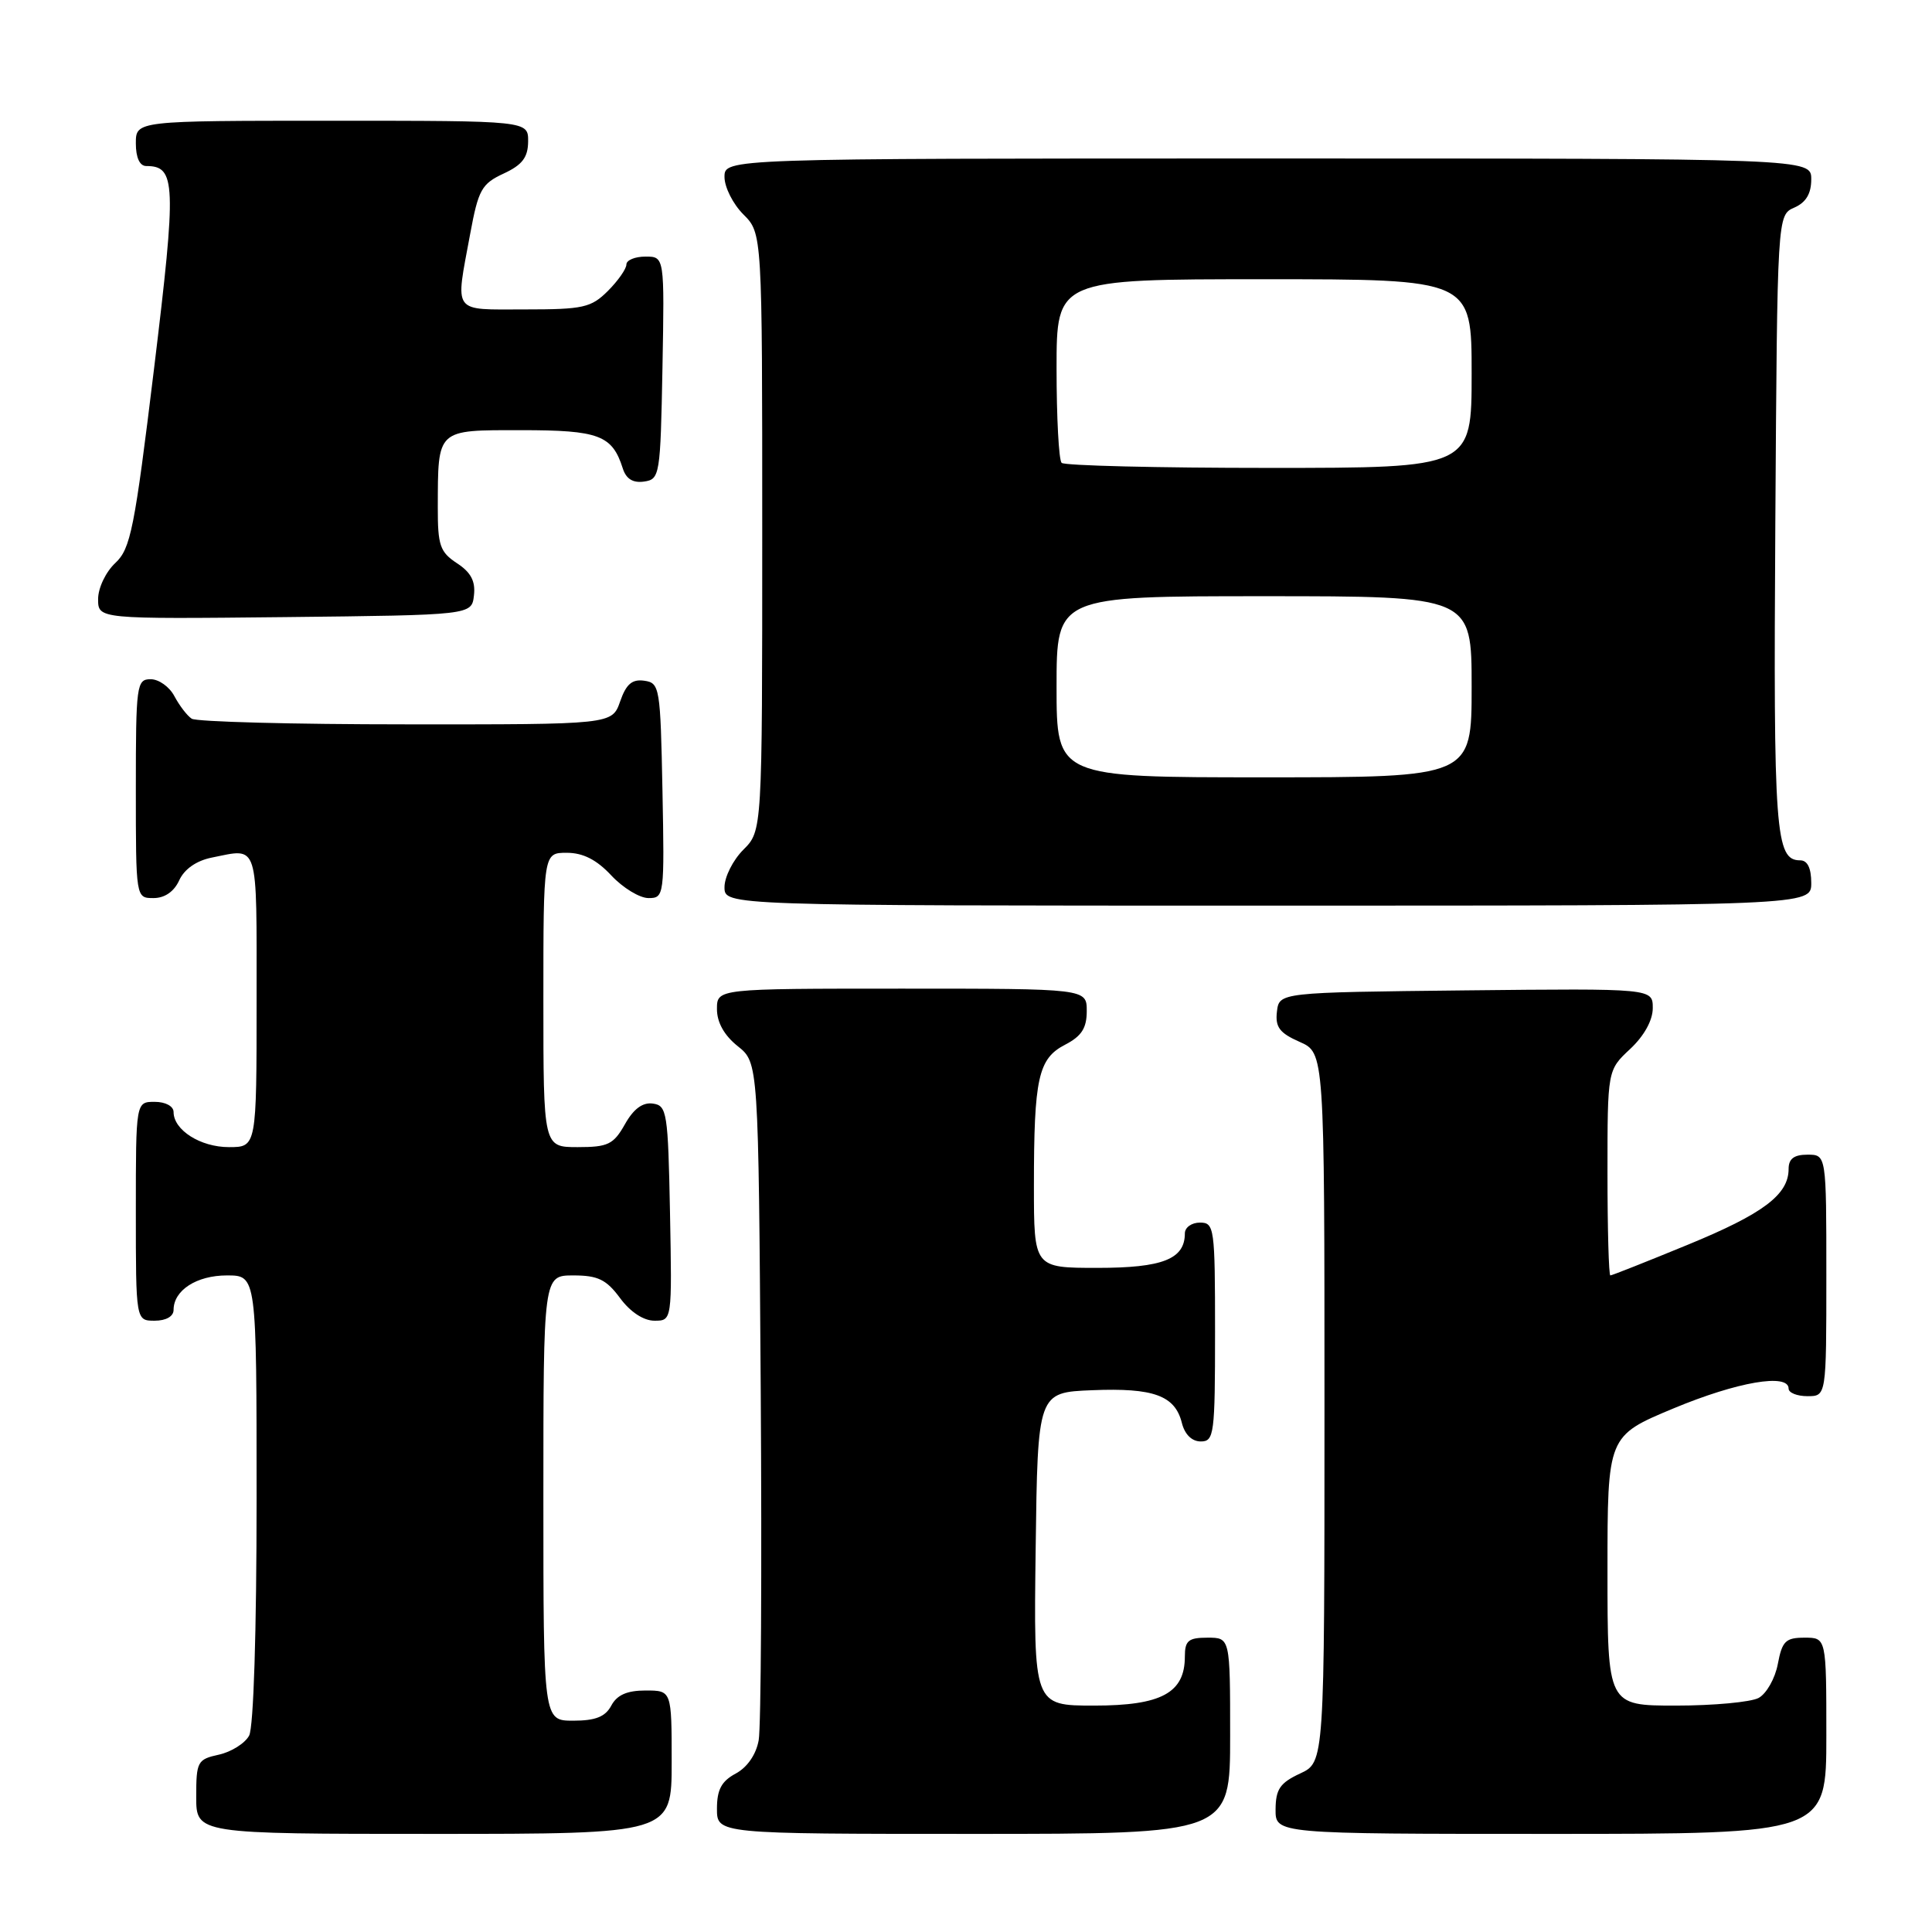 <?xml version="1.0" encoding="UTF-8" standalone="no"?>
<!DOCTYPE svg PUBLIC "-//W3C//DTD SVG 1.1//EN" "http://www.w3.org/Graphics/SVG/1.1/DTD/svg11.dtd" >
<svg xmlns="http://www.w3.org/2000/svg" xmlns:xlink="http://www.w3.org/1999/xlink" version="1.1" viewBox="0 0 256 256">
 <g >
 <path fill="currentColor"
d=" M 89.00 233.50 C 89.00 224.00 89.00 224.00 85.54 224.00 C 83.09 224.00 81.75 224.59 81.00 226.00 C 80.21 227.48 78.91 228.00 75.96 228.00 C 72.00 228.00 72.00 228.00 72.00 198.50 C 72.00 169.00 72.00 169.00 75.97 169.00 C 79.22 169.00 80.34 169.54 82.16 172.00 C 83.52 173.85 85.28 175.00 86.72 175.00 C 89.05 175.00 89.05 175.00 88.78 160.75 C 88.52 147.37 88.38 146.48 86.50 146.23 C 85.15 146.04 83.94 146.94 82.80 148.98 C 81.29 151.65 80.56 152.00 76.55 152.00 C 72.00 152.00 72.00 152.00 72.00 132.50 C 72.00 113.00 72.00 113.00 75.10 113.00 C 77.25 113.00 79.05 113.91 81.00 116.00 C 82.54 117.65 84.76 119.00 85.93 119.00 C 88.01 119.00 88.05 118.70 87.78 104.75 C 87.51 91.07 87.42 90.49 85.37 90.20 C 83.76 89.97 82.97 90.64 82.17 92.95 C 81.10 96.00 81.10 96.00 53.80 95.98 C 38.79 95.98 26.00 95.64 25.40 95.23 C 24.79 94.83 23.77 93.49 23.11 92.25 C 22.46 91.01 21.05 90.00 19.96 90.00 C 18.10 90.00 18.00 90.75 18.00 104.50 C 18.00 119.00 18.00 119.00 20.34 119.00 C 21.83 119.00 23.07 118.14 23.75 116.64 C 24.43 115.16 26.02 114.05 28.04 113.64 C 34.35 112.38 34.00 111.26 34.00 132.50 C 34.00 152.00 34.00 152.00 30.33 152.00 C 26.56 152.00 23.00 149.74 23.00 147.35 C 23.00 146.58 21.93 146.00 20.50 146.00 C 18.00 146.00 18.00 146.00 18.00 160.50 C 18.00 175.00 18.00 175.00 20.50 175.00 C 22.00 175.00 23.00 174.43 23.00 173.57 C 23.00 170.97 26.05 169.00 30.07 169.00 C 34.00 169.00 34.00 169.00 34.00 198.57 C 34.00 216.20 33.60 228.88 33.01 229.98 C 32.46 231.00 30.66 232.13 29.01 232.50 C 26.16 233.12 26.00 233.42 26.00 238.08 C 26.00 243.00 26.00 243.00 57.50 243.00 C 89.00 243.00 89.00 243.00 89.00 233.50 Z  M 163.00 230.00 C 163.00 217.00 163.00 217.00 160.00 217.00 C 157.47 217.00 157.00 217.39 157.00 219.50 C 157.00 224.32 153.89 226.00 144.98 226.00 C 136.96 226.00 136.96 226.00 137.23 205.25 C 137.50 184.50 137.50 184.50 144.73 184.21 C 152.85 183.88 155.69 184.91 156.60 188.53 C 156.98 190.07 157.93 191.00 159.11 191.00 C 160.88 191.00 161.00 190.06 161.00 176.50 C 161.00 162.67 160.91 162.00 159.00 162.00 C 157.90 162.00 157.00 162.64 157.00 163.43 C 157.00 166.84 154.06 168.00 145.43 168.00 C 137.00 168.00 137.00 168.00 137.00 157.12 C 137.00 142.85 137.57 140.27 141.13 138.43 C 143.31 137.30 144.00 136.24 144.00 133.97 C 144.00 131.00 144.00 131.00 119.50 131.00 C 95.00 131.00 95.00 131.00 95.00 133.71 C 95.00 135.47 95.96 137.19 97.75 138.62 C 100.50 140.81 100.50 140.81 100.80 184.15 C 100.96 207.99 100.84 228.89 100.53 230.59 C 100.19 232.49 99.01 234.19 97.48 235.01 C 95.60 236.02 95.00 237.14 95.00 239.67 C 95.00 243.00 95.00 243.00 129.00 243.00 C 163.00 243.00 163.00 243.00 163.00 230.00 Z  M 242.00 230.00 C 242.00 217.00 242.00 217.00 239.11 217.00 C 236.60 217.00 236.14 217.46 235.57 220.49 C 235.21 222.41 234.06 224.43 233.02 224.99 C 231.98 225.54 227.05 226.00 222.07 226.00 C 213.00 226.00 213.00 226.00 213.00 208.14 C 213.00 190.27 213.00 190.27 221.75 186.62 C 230.20 183.10 237.00 181.93 237.00 184.00 C 237.00 184.55 238.12 185.00 239.50 185.00 C 242.00 185.00 242.00 185.00 242.00 169.00 C 242.00 153.00 242.00 153.00 239.50 153.00 C 237.72 153.00 237.00 153.54 237.00 154.89 C 237.00 158.30 233.64 160.83 223.63 164.94 C 218.21 167.17 213.59 169.00 213.38 169.00 C 213.17 169.00 213.00 162.88 213.00 155.40 C 213.00 141.80 213.00 141.80 216.00 139.00 C 217.85 137.27 219.00 135.20 219.00 133.58 C 219.00 130.97 219.00 130.97 194.25 131.23 C 169.50 131.50 169.50 131.50 169.20 134.05 C 168.96 136.10 169.55 136.88 172.20 138.05 C 175.50 139.50 175.50 139.50 175.50 186.50 C 175.50 233.50 175.50 233.50 172.27 235.00 C 169.61 236.24 169.04 237.07 169.02 239.75 C 169.00 243.00 169.00 243.00 205.50 243.00 C 242.00 243.00 242.00 243.00 242.00 230.00 Z  M 240.00 117.00 C 240.00 115.03 239.50 114.00 238.54 114.00 C 235.24 114.00 234.98 110.39 235.24 69.29 C 235.50 28.50 235.50 28.50 237.75 27.51 C 239.30 26.83 240.00 25.67 240.00 23.76 C 240.00 21.00 240.00 21.00 168.00 21.00 C 96.00 21.00 96.00 21.00 96.00 23.45 C 96.00 24.80 97.12 27.03 98.50 28.41 C 101.00 30.91 101.00 30.91 101.00 70.50 C 101.00 110.09 101.00 110.09 98.50 112.59 C 97.12 113.97 96.00 116.20 96.00 117.55 C 96.00 120.00 96.00 120.00 168.00 120.00 C 240.00 120.00 240.00 120.00 240.00 117.00 Z  M 62.80 78.90 C 63.02 77.01 62.40 75.84 60.55 74.63 C 58.30 73.15 58.00 72.27 58.01 67.23 C 58.04 56.77 57.79 57.00 69.05 57.00 C 79.37 57.00 81.12 57.66 82.52 62.06 C 82.96 63.46 83.87 64.02 85.34 63.81 C 87.43 63.51 87.51 63.01 87.78 48.75 C 88.05 34.00 88.05 34.00 85.53 34.00 C 84.14 34.00 83.00 34.47 83.00 35.05 C 83.00 35.62 81.90 37.20 80.55 38.55 C 78.32 40.77 77.29 41.00 69.55 41.00 C 59.80 41.00 60.32 41.70 62.30 31.00 C 63.38 25.14 63.82 24.35 66.73 23.00 C 69.21 21.85 69.96 20.86 69.98 18.75 C 70.00 16.00 70.00 16.00 44.00 16.00 C 18.00 16.00 18.00 16.00 18.00 19.00 C 18.00 20.88 18.51 22.00 19.38 22.00 C 23.31 22.00 23.40 24.23 20.42 48.78 C 17.82 70.14 17.31 72.71 15.27 74.61 C 14.01 75.79 13.00 77.91 13.00 79.38 C 13.00 82.03 13.00 82.03 37.75 81.77 C 62.50 81.50 62.50 81.50 62.80 78.90 Z  M 140.00 91.00 C 140.00 79.00 140.00 79.00 167.50 79.00 C 195.00 79.00 195.00 79.00 195.00 91.00 C 195.00 103.00 195.00 103.00 167.50 103.00 C 140.00 103.00 140.00 103.00 140.00 91.00 Z  M 140.67 61.33 C 140.30 60.97 140.00 55.34 140.00 48.83 C 140.00 37.00 140.00 37.00 167.50 37.00 C 195.00 37.00 195.00 37.00 195.00 49.50 C 195.00 62.00 195.00 62.00 168.17 62.00 C 153.41 62.00 141.03 61.70 140.67 61.33 Z "/>
</g>
</svg>